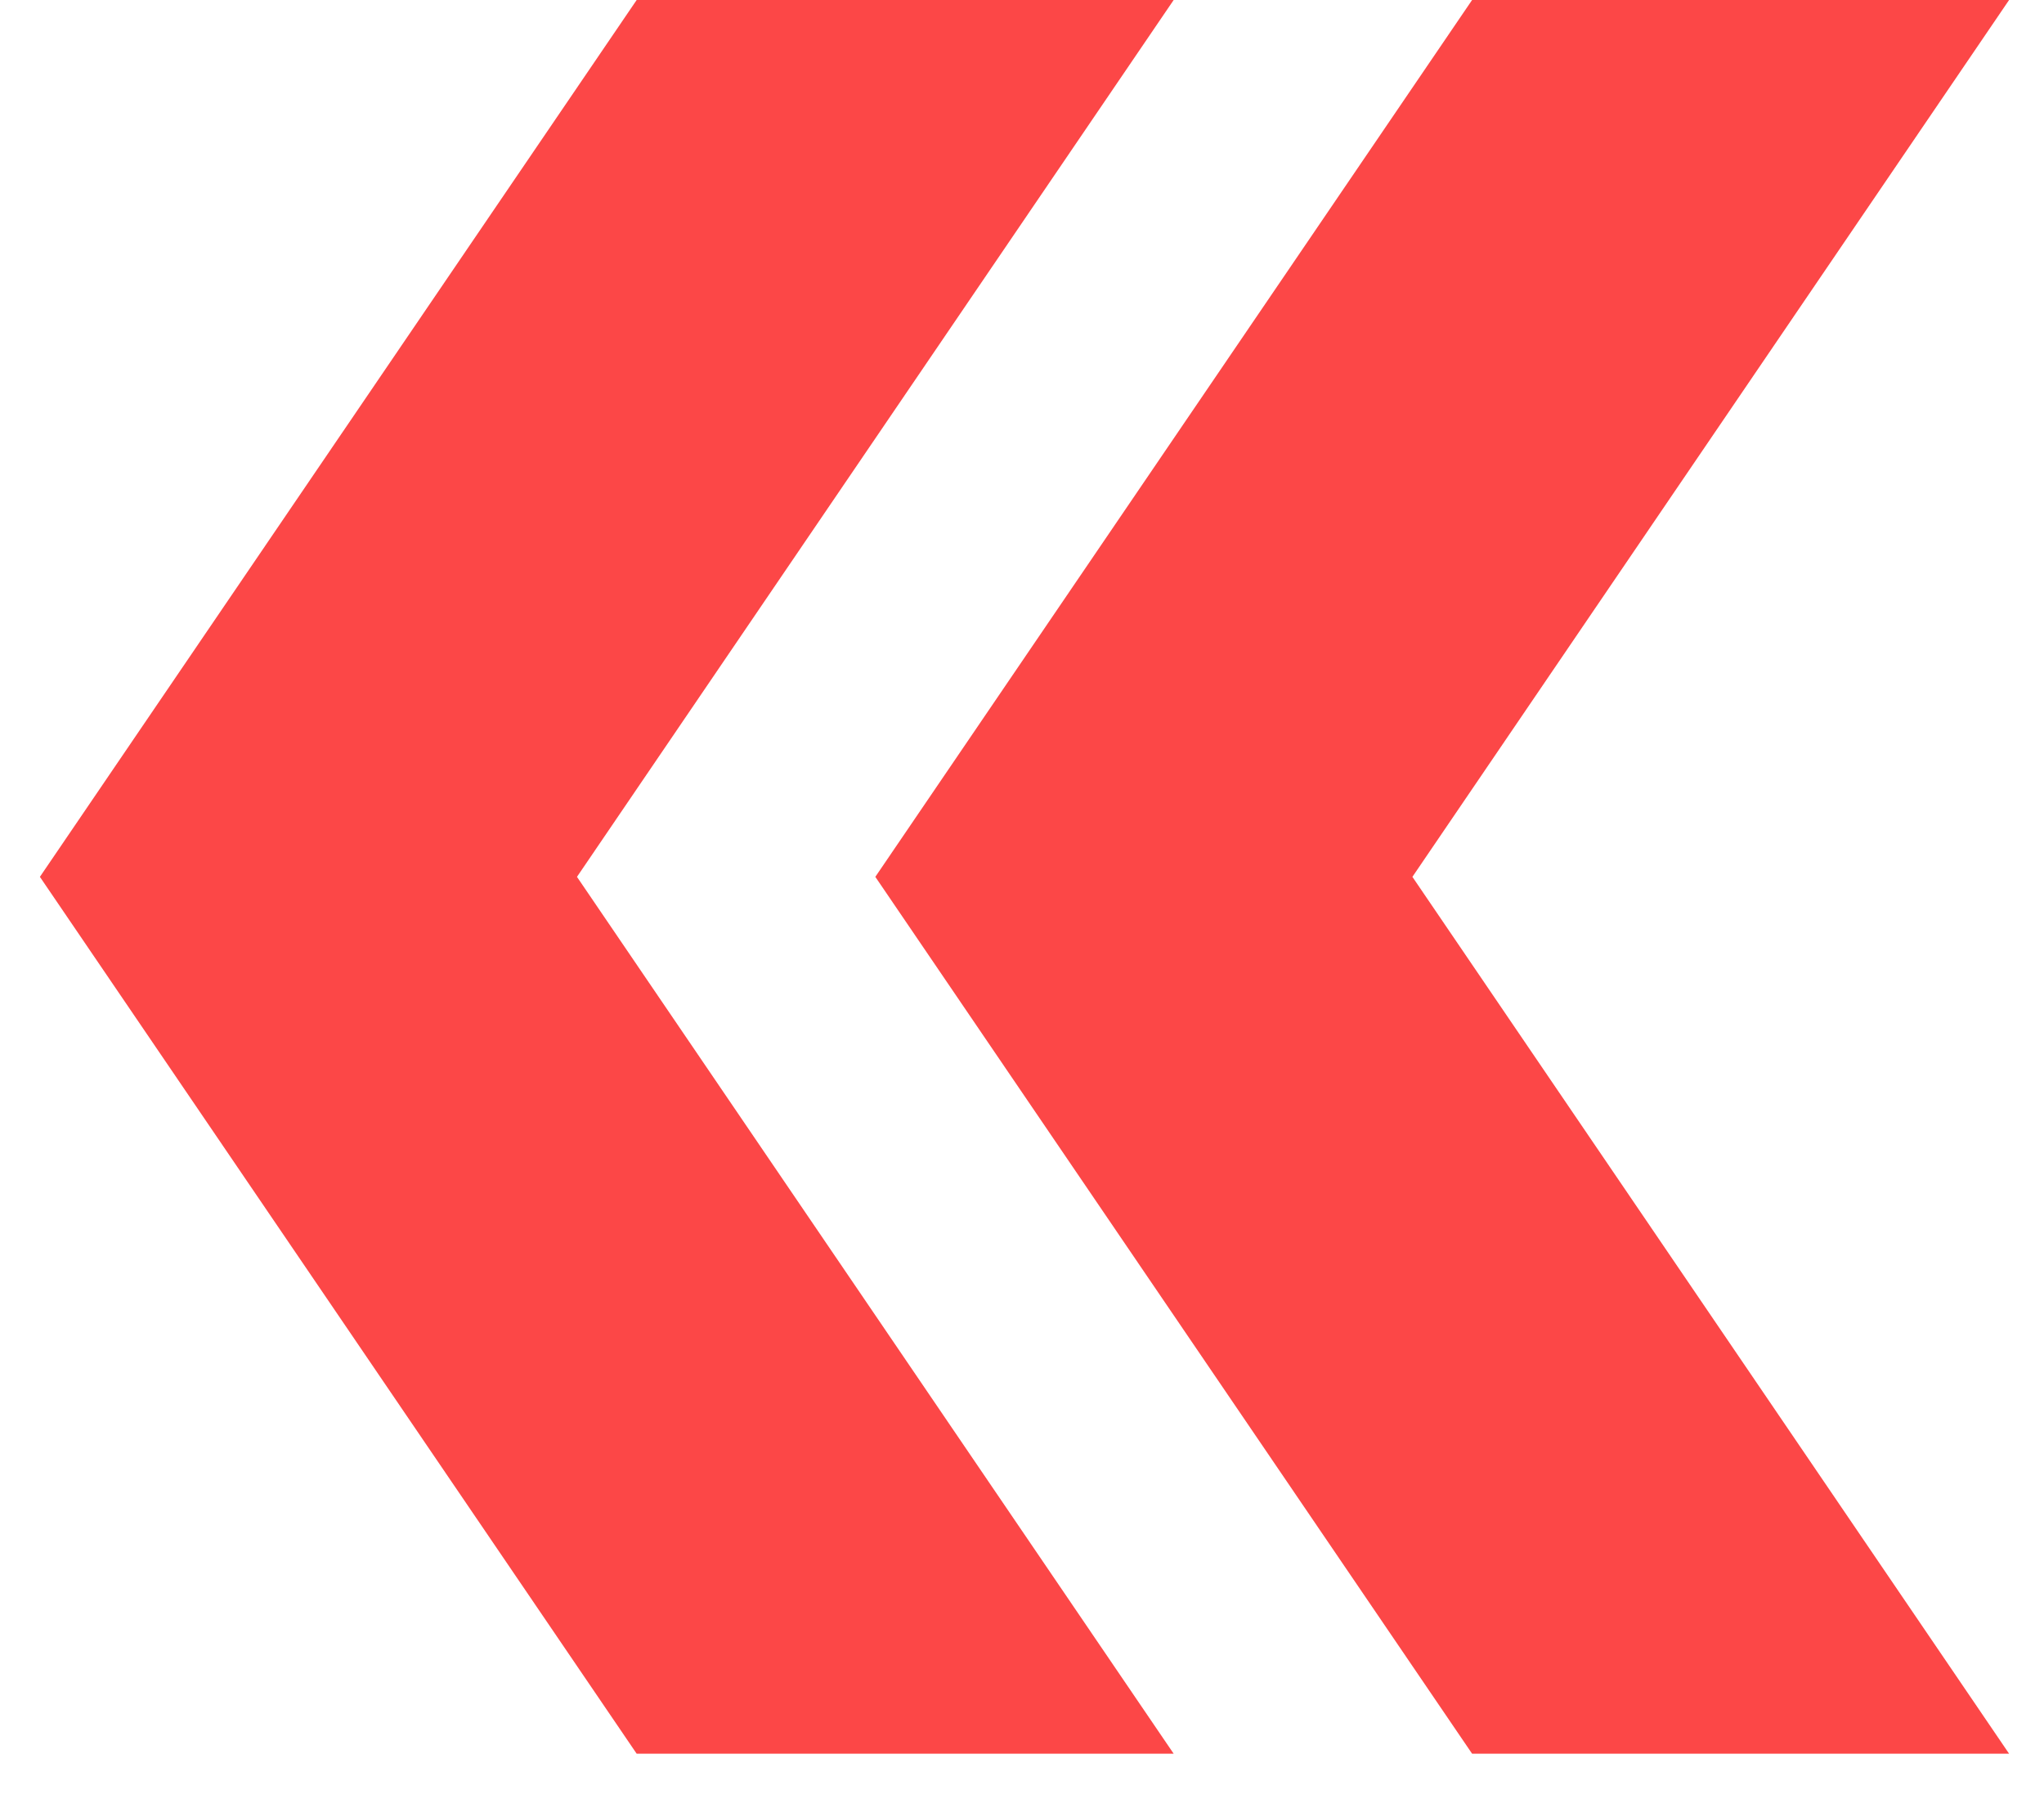 <svg width="25" height="22" viewBox="0 0 25 22" fill="none" xmlns="http://www.w3.org/2000/svg">
<path d="M7.787 21.446H14.355L7.057 10.723L14.355 -1.08569e-06H7.787L0.488 10.723L7.787 21.446Z" fill="#FC4747"/>
<path d="M18.005 21.446H24.573L17.275 10.723L24.573 -1.08569e-06H18.005L10.706 10.723L18.005 21.446Z" fill="#FC4747"/>
</svg>

